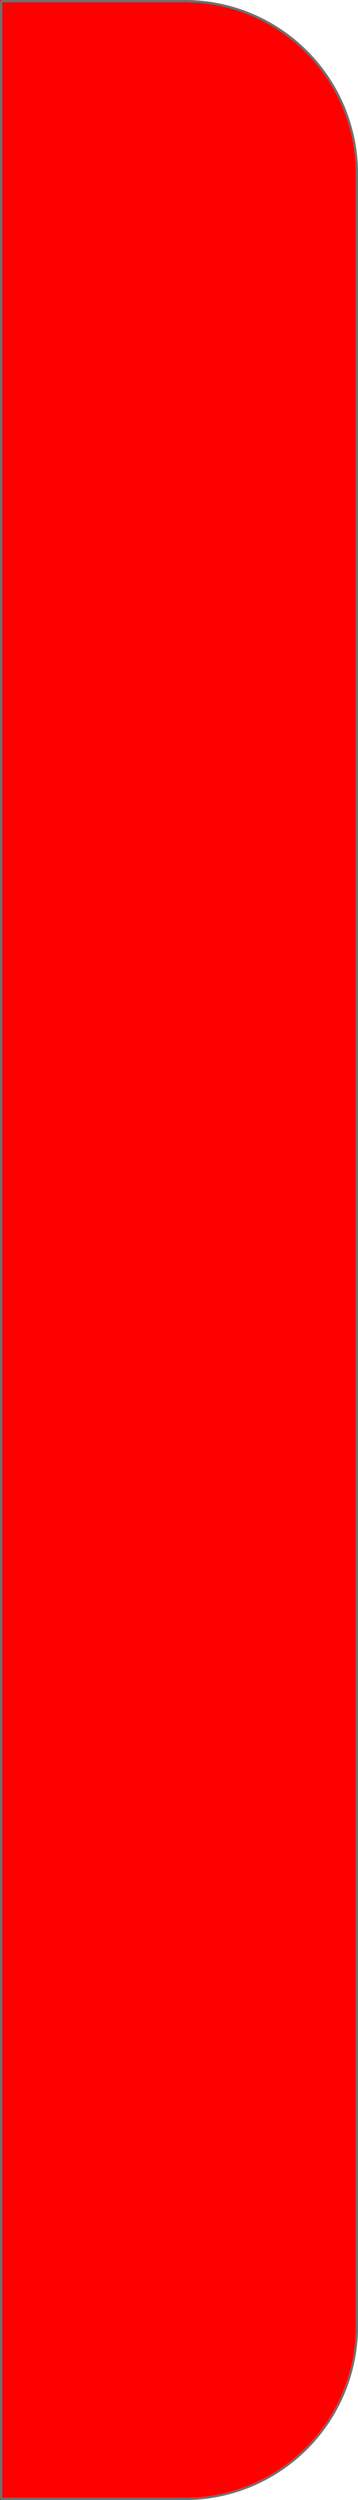 <svg xmlns="http://www.w3.org/2000/svg" width="155" height="1080" viewBox="0 0 155 1080">
  <g id="icon_bar" data-name="icon bar" fill="red" stroke="#707070" stroke-width="1">
    <path d="M0,0H80a75,75,0,0,1,75,75v930a75,75,0,0,1-75,75H0a0,0,0,0,1,0,0V0A0,0,0,0,1,0,0Z" stroke="none"/>
    <path d="M1,.5H80A74.5,74.5,0,0,1,154.5,75v930A74.5,74.5,0,0,1,80,1079.5H1a.5.5,0,0,1-.5-.5V1A.5.5,0,0,1,1,.5Z" fill="none"/>
  </g>
</svg>
